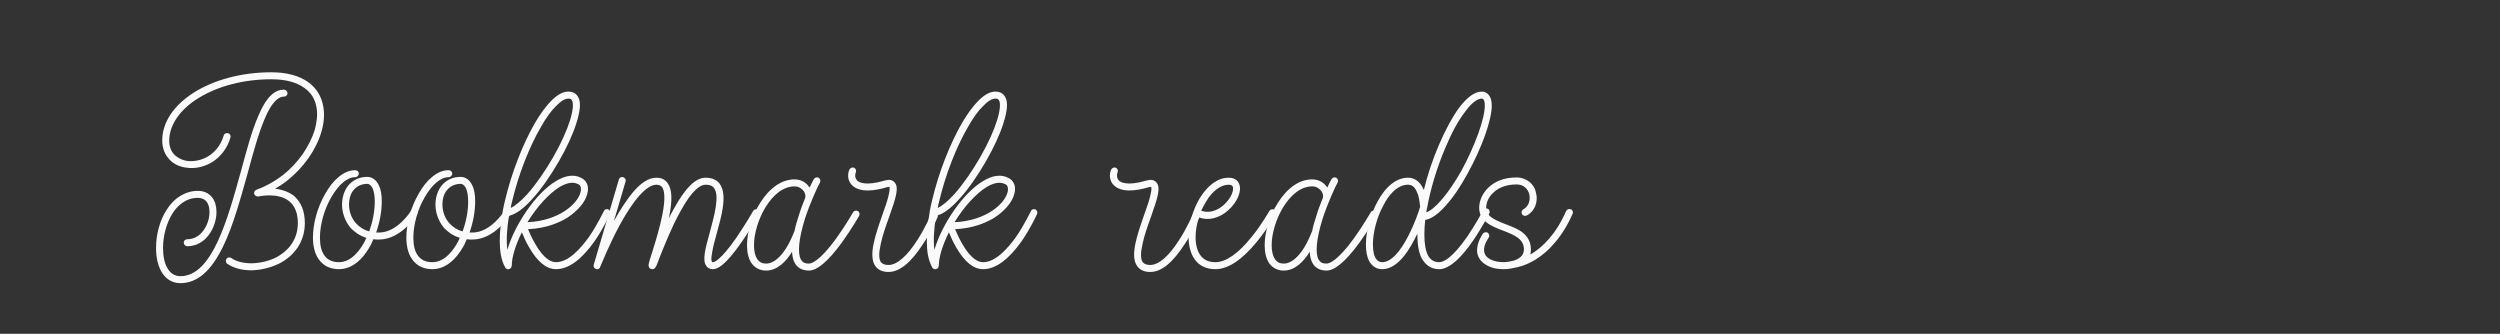 <?xml version="1.0" encoding="UTF-8"?>
<svg xmlns="http://www.w3.org/2000/svg" xmlns:xlink="http://www.w3.org/1999/xlink" width="252.75pt" height="33.75pt" viewBox="0 0 252.75 33.75" version="1.2">
<rect x="0" y="0" width="252.75" height="33.75" fill="#333333" stroke="none"/>
<defs>
<g>
<symbol overflow="visible" id="glyph0-0">
<path style="stroke:none;" d="M 9.895 0.113 L 9.98 0.113 C 10.941 0.086 11.934 -0.168 12.781 -0.594 C 13.543 -0.988 14.137 -1.527 14.59 -2.176 C 15.07 -2.914 15.324 -3.73 15.324 -4.664 C 15.324 -5.883 14.93 -6.812 14.195 -7.438 C 13.629 -7.859 12.949 -8.059 12.328 -8.145 C 12.723 -8.371 13.121 -8.625 13.516 -8.934 C 14.336 -9.586 15.07 -10.348 15.691 -11.227 C 16.91 -12.977 17.473 -14.871 17.191 -16.426 C 17.02 -17.473 16.484 -18.32 15.664 -18.914 C 14.73 -19.566 13.488 -19.906 11.934 -19.906 C 5.852 -19.906 0.906 -16.797 0.906 -13.008 C 0.906 -12.242 1.16 -11.594 1.641 -11.082 C 2.062 -10.633 2.656 -10.348 3.336 -10.266 C 4.215 -10.121 5.176 -10.348 5.965 -10.828 C 6.844 -11.395 7.492 -12.242 7.805 -13.316 C 7.859 -13.516 7.746 -13.715 7.551 -13.742 C 7.379 -13.797 7.184 -13.715 7.125 -13.516 C 6.785 -12.383 6.105 -11.762 5.57 -11.422 C 4.918 -11.027 4.156 -10.859 3.422 -10.941 C 2.914 -11.027 2.461 -11.254 2.148 -11.562 C 1.781 -11.934 1.613 -12.414 1.613 -13.008 C 1.613 -13.797 1.895 -14.59 2.402 -15.324 C 2.914 -16.059 3.648 -16.738 4.582 -17.305 C 6.559 -18.52 9.16 -19.199 11.934 -19.199 C 13.344 -19.199 14.449 -18.914 15.238 -18.352 C 15.945 -17.871 16.371 -17.191 16.512 -16.316 C 16.625 -15.637 16.539 -14.844 16.316 -14.051 C 16.059 -13.234 15.637 -12.414 15.098 -11.621 C 14.531 -10.828 13.855 -10.094 13.09 -9.5 C 12.242 -8.852 11.367 -8.371 10.434 -8.031 C 10.266 -7.973 10.152 -7.777 10.207 -7.605 C 10.266 -7.438 10.434 -7.324 10.633 -7.352 C 10.633 -7.352 12.582 -7.805 13.742 -6.871 C 14.309 -6.418 14.617 -5.656 14.617 -4.664 C 14.617 -2.656 13.262 -1.641 12.469 -1.215 C 11.707 -0.82 10.828 -0.621 9.98 -0.594 C 9.133 -0.594 8.398 -0.762 7.887 -1.133 C 7.719 -1.242 7.492 -1.188 7.406 -1.047 C 7.293 -0.875 7.324 -0.648 7.492 -0.539 C 8.113 -0.113 8.965 0.113 9.895 0.113 Z M 2.742 1.414 C 4.438 1.414 5.852 0.199 7.07 -2.32 C 8.086 -4.41 8.82 -7.125 9.559 -9.754 C 10.121 -11.848 10.66 -13.797 11.281 -15.238 C 11.902 -16.711 12.555 -17.445 13.203 -17.445 C 13.402 -17.445 13.57 -17.586 13.57 -17.785 C 13.57 -17.984 13.402 -18.152 13.203 -18.152 C 11.902 -18.152 11.113 -16.652 10.633 -15.523 C 9.98 -14.051 9.445 -12.047 8.879 -9.953 C 7.492 -4.949 5.938 0.707 2.742 0.707 C 2.207 0.707 1.754 0.453 1.441 -0.086 C 1.133 -0.594 0.988 -1.328 0.988 -2.148 C 0.988 -3.363 1.328 -4.637 1.922 -5.598 C 2.375 -6.332 3.223 -7.211 4.496 -7.211 C 4.891 -7.211 5.203 -7.07 5.402 -6.812 C 5.598 -6.559 5.684 -6.191 5.684 -5.77 C 5.684 -5.117 5.457 -4.438 5.062 -3.902 C 4.777 -3.508 4.242 -3.027 3.449 -3.027 C 3.25 -3.027 3.082 -2.883 3.082 -2.688 C 3.082 -2.488 3.25 -2.32 3.449 -2.32 C 4.297 -2.32 5.09 -2.742 5.625 -3.477 C 6.105 -4.129 6.391 -4.977 6.391 -5.77 C 6.391 -6.363 6.25 -6.871 5.965 -7.238 C 5.625 -7.691 5.117 -7.918 4.496 -7.918 C 3.844 -7.918 3.223 -7.719 2.656 -7.352 C 2.148 -7.039 1.695 -6.559 1.328 -5.965 C 0.648 -4.891 0.281 -3.508 0.281 -2.148 C 0.281 0.027 1.242 1.414 2.742 1.414 Z M 2.742 1.414 "/>
</symbol>
<symbol overflow="visible" id="glyph0-1">
<path style="stroke:none;" d="M 2.062 0 C 3.309 0 4.438 -0.875 5.289 -2.461 L 5.543 -3.027 C 5.711 -2.996 5.91 -2.996 6.105 -2.996 C 8.371 -2.996 9.895 -5.43 9.953 -5.543 C 10.066 -5.711 10.008 -5.91 9.84 -6.023 C 9.672 -6.105 9.445 -6.078 9.359 -5.91 C 9.332 -5.883 8 -3.703 6.105 -3.703 L 5.824 -3.703 C 6.191 -4.75 6.391 -5.852 6.391 -6.844 C 6.391 -7.52 6.305 -8.086 6.078 -8.512 C 5.824 -9.047 5.402 -9.332 4.918 -9.332 C 4.129 -9.332 3.477 -9.02 2.996 -8.453 C 2.602 -7.945 2.375 -7.266 2.375 -6.531 C 2.375 -5.656 2.715 -4.777 3.281 -4.129 C 3.621 -3.789 4.102 -3.395 4.836 -3.168 L 4.664 -2.801 C 4.242 -2.008 3.363 -0.707 2.062 -0.707 C 1.414 -0.707 0.906 -0.934 0.594 -1.387 C 0.281 -1.809 0.141 -2.43 0.141 -3.195 C 0.141 -4.469 0.566 -6.051 1.301 -7.293 C 2.035 -8.566 2.914 -9.301 3.703 -9.301 C 3.902 -9.301 4.07 -9.473 4.07 -9.672 C 4.07 -9.867 3.902 -10.008 3.703 -10.008 C 3.137 -10.008 2.574 -9.781 2.008 -9.301 C 1.527 -8.906 1.074 -8.34 0.68 -7.633 C -0.113 -6.277 -0.566 -4.609 -0.566 -3.195 C -0.566 -2.289 -0.367 -1.527 0.027 -0.988 C 0.48 -0.34 1.188 0 2.062 0 Z M 5.117 -3.816 C 4.609 -3.957 4.156 -4.242 3.816 -4.609 C 3.336 -5.117 3.082 -5.824 3.082 -6.531 C 3.082 -7.973 3.988 -8.625 4.918 -8.625 C 5.062 -8.625 5.258 -8.566 5.457 -8.199 C 5.598 -7.887 5.684 -7.406 5.684 -6.844 C 5.684 -5.883 5.484 -4.809 5.117 -3.816 Z M 5.117 -3.816 "/>
</symbol>
<symbol overflow="visible" id="glyph0-2">
<path style="stroke:none;" d="M 0.199 0 L 0.34 0 C 0.34 0 0.367 0 0.367 0 L 0.395 -0.027 L 0.426 -0.027 C 0.426 -0.027 0.453 -0.027 0.453 -0.055 L 0.48 -0.055 L 0.508 -0.086 L 0.539 -0.086 L 0.539 -0.113 C 0.566 -0.113 0.566 -0.141 0.566 -0.141 L 0.566 -0.168 L 0.594 -0.168 L 0.594 -0.199 L 0.621 -0.227 L 0.621 -0.312 C 0.621 -0.34 0.648 -0.34 0.648 -0.34 L 0.648 -0.367 C 0.648 -1.215 1.02 -2.43 1.668 -3.73 C 1.836 -3.336 2.062 -2.77 2.402 -2.207 C 3.25 -0.734 4.156 0 5.117 0 C 6.391 0 7.691 -0.961 9.02 -2.828 C 9.953 -4.184 10.547 -5.512 10.574 -5.57 C 10.66 -5.738 10.574 -5.965 10.406 -6.051 C 10.234 -6.105 10.008 -6.051 9.953 -5.852 C 9.926 -5.852 9.332 -4.523 8.426 -3.223 C 7.605 -2.094 6.391 -0.707 5.117 -0.707 C 4.637 -0.707 3.902 -1.02 3.027 -2.543 C 2.688 -3.109 2.461 -3.676 2.289 -4.043 C 4.184 -4.129 5.484 -4.723 6.305 -5.23 C 7.324 -5.91 8.086 -6.785 8.285 -7.633 C 8.48 -8.34 8.258 -8.934 7.691 -9.219 C 6.984 -9.613 6.078 -9.5 5.117 -8.906 C 3.109 -7.719 0.934 -4.496 0.199 -1.949 C 0.086 -2.883 0.141 -4.043 0.367 -5.402 C 1.047 -5.543 1.836 -6.105 2.742 -7.125 C 3.648 -8.113 4.582 -9.473 5.43 -10.941 C 6.191 -12.27 6.812 -13.602 7.152 -14.676 C 7.578 -15.977 7.664 -16.91 7.352 -17.418 C 7.211 -17.672 6.926 -17.953 6.391 -17.953 L 6.363 -17.953 C 5.824 -17.953 5.258 -17.645 4.637 -17.02 C 4.102 -16.484 3.562 -15.75 2.996 -14.789 C 1.754 -12.641 0.621 -9.727 -0.027 -6.984 C -0.113 -6.645 -0.199 -6.25 -0.281 -5.797 L -0.281 -5.738 C -0.594 -3.957 -0.82 -1.582 -0.027 -0.199 L -0.027 -0.168 C -0.027 -0.168 0 -0.168 0 -0.141 C 0 -0.113 0.027 -0.113 0.027 -0.113 L 0.055 -0.086 C 0.055 -0.086 0.086 -0.086 0.086 -0.055 L 0.113 -0.055 C 0.113 -0.027 0.141 -0.027 0.141 -0.027 C 0.168 -0.027 0.168 -0.027 0.199 0 Z M 0.539 -6.191 C 0.566 -6.391 0.621 -6.617 0.68 -6.844 C 1.301 -9.5 2.402 -12.355 3.621 -14.422 C 4.129 -15.324 4.637 -16.031 5.145 -16.512 C 5.598 -16.992 6.023 -17.246 6.363 -17.246 L 6.391 -17.246 C 6.59 -17.246 6.672 -17.164 6.73 -17.078 C 7.07 -16.457 6.531 -14.277 4.809 -11.281 C 3.988 -9.867 3.082 -8.566 2.234 -7.605 C 1.582 -6.898 0.988 -6.391 0.539 -6.191 Z M 2.234 -4.75 C 3.223 -6.363 4.438 -7.664 5.484 -8.312 C 5.965 -8.594 6.391 -8.738 6.758 -8.738 C 6.984 -8.738 7.184 -8.68 7.379 -8.594 C 7.691 -8.426 7.664 -8.059 7.605 -7.805 C 7.324 -6.617 5.43 -4.891 2.234 -4.75 Z M 2.234 -4.75 "/>
</symbol>
<symbol overflow="visible" id="glyph0-3">
<path style="stroke:none;" d="M -0.762 0 C -0.621 0 -0.48 -0.086 -0.453 -0.227 C -0.426 -0.254 0.395 -2.375 1.527 -4.469 C 2.969 -7.098 4.27 -8.539 5.23 -8.539 C 5.57 -8.539 5.711 -8.398 5.797 -8.312 C 6.023 -8 6.191 -7.266 5.824 -5.457 C 5.57 -4.184 5.145 -2.801 4.836 -1.809 C 4.438 -0.566 4.355 -0.367 4.523 -0.141 C 4.582 -0.055 4.695 0 4.809 0 C 5.09 0 5.176 -0.227 5.289 -0.48 L 5.57 -1.215 C 6.023 -2.348 6.758 -4.215 7.633 -5.797 C 8.879 -8.086 9.699 -8.539 10.207 -8.539 C 10.602 -8.539 10.887 -8.453 11.055 -8.199 C 11.648 -7.438 11.082 -5.402 10.633 -3.73 C 10.18 -2.094 9.84 -0.875 10.293 -0.312 C 10.375 -0.168 10.602 0 10.941 0 C 11.367 0 12.156 -0.281 13.91 -2.828 C 14.844 -4.184 15.609 -5.512 15.637 -5.543 C 15.723 -5.711 15.664 -5.938 15.496 -6.023 C 15.324 -6.105 15.098 -6.051 15.016 -5.883 C 15.016 -5.883 14.25 -4.551 13.344 -3.223 C 11.676 -0.82 11.055 -0.707 10.941 -0.707 C 10.859 -0.707 10.859 -0.734 10.859 -0.734 C 10.828 -0.762 10.715 -0.961 10.859 -1.641 C 10.941 -2.176 11.113 -2.855 11.309 -3.535 C 11.562 -4.469 11.848 -5.457 11.961 -6.332 C 12.102 -7.406 11.988 -8.145 11.621 -8.652 C 11.309 -9.047 10.828 -9.246 10.207 -9.246 C 9.188 -9.246 8.172 -8.227 7.012 -6.137 C 6.844 -5.824 6.645 -5.484 6.477 -5.117 L 6.531 -5.344 C 6.871 -7.012 6.812 -8.113 6.363 -8.707 C 6.105 -9.078 5.711 -9.246 5.23 -9.246 C 4.496 -9.246 3.73 -8.793 2.883 -7.805 C 2.262 -7.07 1.613 -6.078 0.934 -4.863 L 2.121 -8.879 C 2.176 -9.047 2.062 -9.246 1.867 -9.301 C 1.695 -9.359 1.5 -9.273 1.441 -9.078 L -1.102 -0.453 C -1.16 -0.281 -1.074 -0.086 -0.875 -0.027 C -0.848 0 -0.82 0 -0.762 0 Z M -0.762 0 "/>
</symbol>
<symbol overflow="visible" id="glyph0-4">
<path style="stroke:none;" d="M 1.355 0.141 C 2.516 0.141 3.395 -0.793 3.988 -1.754 C 4.016 -1.273 4.102 -0.906 4.27 -0.621 C 4.469 -0.254 4.891 0.141 5.684 0.141 C 6.531 0.141 7.633 -0.793 9.02 -2.688 C 9.98 -4.016 10.746 -5.344 10.773 -5.402 C 10.859 -5.57 10.801 -5.797 10.633 -5.883 C 10.461 -5.965 10.234 -5.91 10.152 -5.738 C 10.152 -5.738 9.387 -4.41 8.453 -3.109 C 6.785 -0.82 5.965 -0.566 5.684 -0.566 C 5.289 -0.566 5.062 -0.68 4.891 -0.961 C 4.523 -1.613 4.664 -3.082 5.289 -5.09 C 5.824 -6.73 6.559 -8.312 6.812 -8.766 C 6.898 -8.934 6.844 -9.133 6.672 -9.246 C 6.504 -9.332 6.305 -9.273 6.191 -9.105 C 6.105 -8.934 5.938 -8.652 5.77 -8.258 C 5.77 -8.258 5.77 -8.285 5.738 -8.285 C 5.402 -8.793 4.863 -9.078 4.242 -9.078 C 2.941 -9.078 1.727 -8.227 0.762 -6.699 C -0.055 -5.43 -0.566 -3.789 -0.566 -2.43 C -0.566 -1.695 -0.426 -1.102 -0.141 -0.648 C 0.199 -0.141 0.734 0.141 1.355 0.141 Z M 1.355 -0.566 C 0.961 -0.566 0.68 -0.707 0.453 -1.047 C 0.254 -1.355 0.141 -1.836 0.141 -2.43 C 0.141 -4.75 1.895 -8.371 4.242 -8.371 C 4.75 -8.371 5.031 -8.059 5.176 -7.887 C 5.344 -7.633 5.371 -7.352 5.316 -7.211 C 5.09 -6.645 4.836 -5.996 4.637 -5.316 C 4.469 -4.809 4.324 -4.324 4.242 -3.875 C 4.184 -3.762 3.902 -2.941 3.422 -2.176 C 2.969 -1.441 2.234 -0.566 1.355 -0.566 Z M 1.355 -0.566 "/>
</symbol>
<symbol overflow="visible" id="glyph0-5">
<path style="stroke:none;" d="M 3.508 0.281 C 4.637 0.281 5.797 -0.68 7.012 -2.574 C 7.887 -3.902 8.453 -5.23 8.48 -5.289 C 8.539 -5.484 8.453 -5.684 8.285 -5.77 C 8.113 -5.824 7.887 -5.738 7.832 -5.57 C 7.805 -5.57 7.266 -4.242 6.418 -2.941 C 5.371 -1.301 4.355 -0.426 3.508 -0.426 C 2.969 -0.426 2.801 -0.648 2.742 -0.707 C 2.516 -1.02 2.516 -1.641 2.715 -2.516 C 2.883 -3.363 3.223 -4.324 3.562 -5.258 C 4.242 -7.184 4.609 -8.285 4.102 -8.793 C 3.875 -9.047 3.562 -9.078 3.137 -8.965 C 1.133 -8.371 0.48 -8.793 0.312 -8.992 C 0.086 -9.246 0.113 -9.586 0.199 -9.781 C 0.281 -9.98 0.199 -10.18 0 -10.266 C -0.168 -10.32 -0.367 -10.234 -0.453 -10.066 C -0.68 -9.527 -0.594 -8.934 -0.227 -8.539 C 0.539 -7.691 2.121 -7.918 3.336 -8.285 C 3.508 -8.34 3.59 -8.312 3.59 -8.312 C 3.621 -8.285 3.676 -8.113 3.508 -7.438 C 3.395 -6.898 3.137 -6.219 2.883 -5.484 C 2.176 -3.449 1.441 -1.355 2.176 -0.312 C 2.461 0.086 2.914 0.281 3.508 0.281 Z M 3.508 0.281 "/>
</symbol>
<symbol overflow="visible" id="glyph0-6">
<path style="stroke:none;" d=""/>
</symbol>
<symbol overflow="visible" id="glyph0-7">
<path style="stroke:none;" d="M 2.148 0 C 3.422 0 4.836 -0.934 6.363 -2.801 C 7.465 -4.156 8.199 -5.484 8.227 -5.543 C 8.312 -5.711 8.258 -5.938 8.086 -6.023 C 7.918 -6.105 7.691 -6.051 7.605 -5.883 C 7.578 -5.883 6.871 -4.551 5.797 -3.25 C 4.469 -1.582 3.195 -0.707 2.148 -0.707 C 1.469 -0.707 0.961 -0.934 0.621 -1.414 C 0.312 -1.836 0.141 -2.461 0.141 -3.223 C 0.141 -3.875 0.254 -4.551 0.48 -5.23 C 0.961 -5.062 1.441 -5.031 1.949 -5.145 C 2.488 -5.289 2.996 -5.543 3.449 -5.965 C 4.355 -6.758 4.836 -7.918 4.551 -8.594 C 4.469 -8.852 4.215 -9.246 3.477 -9.246 C 2.402 -9.246 1.387 -8.512 0.566 -7.184 C -0.141 -5.996 -0.566 -4.523 -0.566 -3.223 C -0.566 -2.32 -0.34 -1.527 0.055 -0.988 C 0.508 -0.34 1.242 0 2.148 0 Z M 0.707 -5.91 C 0.848 -6.219 1.02 -6.531 1.188 -6.812 C 1.836 -7.918 2.688 -8.539 3.477 -8.539 C 3.816 -8.539 3.875 -8.398 3.902 -8.34 C 4.043 -7.973 3.703 -7.125 2.996 -6.504 C 2.656 -6.191 1.781 -5.543 0.707 -5.91 Z M 0.707 -5.91 "/>
</symbol>
<symbol overflow="visible" id="glyph0-8">
<path style="stroke:none;" d="M 1.074 0 C 2.234 0 3.363 -1.047 4.41 -3.137 C 4.496 -3.281 4.551 -3.449 4.637 -3.59 L 4.637 -3.508 C 4.637 -2.488 4.777 -1.641 5.09 -1.074 C 5.484 -0.367 6.078 0 6.844 0 C 7.379 0 7.973 -0.312 8.652 -0.934 C 9.16 -1.414 9.699 -2.062 10.266 -2.883 C 11.195 -4.242 11.875 -5.57 11.902 -5.625 C 11.988 -5.797 11.934 -6.023 11.762 -6.105 C 11.594 -6.191 11.367 -6.137 11.281 -5.965 C 11.281 -5.938 10.574 -4.609 9.672 -3.281 C 8.113 -1.047 7.238 -0.707 6.844 -0.707 C 6.332 -0.707 5.965 -0.934 5.711 -1.387 C 5.457 -1.895 5.344 -2.602 5.344 -3.508 C 5.344 -3.957 5.371 -4.469 5.43 -4.977 C 6.051 -5.09 6.758 -5.57 7.492 -6.418 C 8.227 -7.211 8.992 -8.34 9.699 -9.641 C 11.168 -12.301 12.156 -15.07 12.156 -16.539 C 12.156 -16.965 12.074 -17.277 11.934 -17.504 C 11.762 -17.785 11.48 -17.953 11.141 -17.953 C 10.434 -17.953 9.672 -17.391 8.852 -16.316 C 8.172 -15.383 7.465 -14.082 6.812 -12.555 C 6.191 -11.113 5.656 -9.527 5.289 -8 C 4.863 -9.02 4.215 -9.246 3.676 -9.246 C 2.543 -9.246 1.441 -8.398 0.594 -6.812 C -0.113 -5.512 -0.566 -3.844 -0.566 -2.488 C -0.566 -1.781 -0.453 -1.215 -0.227 -0.793 C 0.086 -0.281 0.508 0 1.074 0 Z M 5.543 -5.738 C 5.543 -5.852 5.57 -5.965 5.598 -6.078 L 5.598 -6.137 C 5.625 -6.164 5.625 -6.191 5.625 -6.219 C 5.965 -8.113 6.617 -10.293 7.465 -12.27 C 8.086 -13.77 8.766 -15.016 9.445 -15.891 C 10.066 -16.766 10.688 -17.246 11.141 -17.246 C 11.254 -17.246 11.281 -17.191 11.34 -17.133 C 11.395 -17.051 11.453 -16.879 11.453 -16.539 C 11.453 -15.184 10.461 -12.496 9.105 -9.98 C 7.805 -7.691 6.477 -6.105 5.543 -5.738 Z M 1.074 -0.707 C 0.734 -0.707 0.141 -0.934 0.141 -2.488 C 0.141 -3.73 0.539 -5.258 1.215 -6.477 C 1.613 -7.266 2.488 -8.539 3.676 -8.539 C 3.93 -8.539 4.156 -8.453 4.324 -8.258 C 4.469 -8.086 4.609 -7.805 4.723 -7.465 C 4.863 -6.984 4.891 -6.477 4.918 -6.277 L 4.891 -6.25 C 4.809 -5.91 4.383 -4.664 3.762 -3.449 C 2.855 -1.641 1.922 -0.707 1.074 -0.707 Z M 1.074 -0.707 "/>
</symbol>
<symbol overflow="visible" id="glyph0-9">
<path style="stroke:none;" d="M 2.121 0 C 2.488 0 2.883 -0.055 3.223 -0.141 C 3.422 -0.168 4.27 -0.312 5.344 -0.961 C 6.023 -1.387 6.672 -1.922 7.238 -2.602 C 7.973 -3.422 8.594 -4.438 9.105 -5.598 C 9.188 -5.77 9.105 -5.996 8.934 -6.051 C 8.738 -6.137 8.539 -6.051 8.453 -5.883 C 7.379 -3.422 5.996 -2.207 5.004 -1.582 C 4.949 -1.555 4.891 -1.527 4.836 -1.469 C 4.863 -1.641 4.891 -1.809 4.891 -1.98 C 4.891 -2.688 4.609 -3.281 4.016 -3.73 C 3.535 -4.102 2.914 -4.324 2.32 -4.551 C 1.102 -5.031 0.367 -5.371 0.367 -6.219 C 0.367 -6.617 0.539 -7.238 1.074 -7.719 C 1.469 -8.113 2.207 -8.566 3.422 -8.566 C 4.41 -8.566 4.664 -7.805 4.723 -7.578 C 4.891 -6.844 4.551 -6.277 4.129 -6.051 C 3.957 -5.965 3.902 -5.738 3.988 -5.57 C 4.07 -5.402 4.297 -5.344 4.469 -5.43 C 5.258 -5.824 5.656 -6.785 5.402 -7.746 C 5.316 -8.172 5.09 -8.539 4.75 -8.82 C 4.383 -9.105 3.93 -9.273 3.422 -9.273 C 0.82 -9.273 -0.34 -7.492 -0.34 -6.219 C -0.34 -4.836 0.934 -4.324 2.062 -3.902 C 3.395 -3.395 4.184 -2.996 4.184 -1.98 C 4.184 -1.301 3.562 -0.988 3.168 -0.875 C 3.137 -0.848 3.109 -0.848 3.082 -0.848 L 3.055 -0.848 C 2.035 -0.539 0.793 -0.762 0.34 -1.355 C 0.113 -1.668 -0.027 -2.234 0.621 -3.195 C 0.734 -3.336 0.68 -3.562 0.539 -3.676 C 0.367 -3.789 0.141 -3.73 0.027 -3.59 C -0.312 -3.055 -0.508 -2.574 -0.539 -2.121 C -0.594 -1.668 -0.48 -1.273 -0.227 -0.934 C 0.113 -0.508 0.707 -0.168 1.414 -0.055 C 1.641 -0.027 1.895 0 2.121 0 Z M 2.121 0 "/>
</symbol>
</g>
</defs>
<g id="surface1">
<g style="fill:rgb(98.039%,98.039%,98.039%);fill-opacity:1;">
  <use xlink:href="#glyph0-0" x="15.495" y="27.214"/>
</g>
<g style="fill:rgb(98.039%,98.039%,98.039%);fill-opacity:1;">
  <use xlink:href="#glyph0-1" x="32.205" y="27.214"/>
</g>
<g style="fill:rgb(98.039%,98.039%,98.039%);fill-opacity:1;">
  <use xlink:href="#glyph0-1" x="41.649" y="27.214"/>
</g>
<g style="fill:rgb(98.039%,98.039%,98.039%);fill-opacity:1;">
  <use xlink:href="#glyph0-2" x="51.093" y="27.214"/>
</g>
<g style="fill:rgb(98.039%,98.039%,98.039%);fill-opacity:1;">
  <use xlink:href="#glyph0-3" x="61.13" y="27.214"/>
</g>
<g style="fill:rgb(98.039%,98.039%,98.039%);fill-opacity:1;">
  <use xlink:href="#glyph0-4" x="76.088" y="27.214"/>
</g>
<g style="fill:rgb(98.039%,98.039%,98.039%);fill-opacity:1;">
  <use xlink:href="#glyph0-5" x="86.323" y="27.214"/>
</g>
<g style="fill:rgb(98.039%,98.039%,98.039%);fill-opacity:1;">
  <use xlink:href="#glyph0-2" x="94.268" y="27.214"/>
</g>
<g style="fill:rgb(98.039%,98.039%,98.039%);fill-opacity:1;">
  <use xlink:href="#glyph0-6" x="104.306" y="27.214"/>
</g>
<g style="fill:rgb(98.039%,98.039%,98.039%);fill-opacity:1;">
  <use xlink:href="#glyph0-5" x="112.788" y="27.214"/>
</g>
<g style="fill:rgb(98.039%,98.039%,98.039%);fill-opacity:1;">
  <use xlink:href="#glyph0-7" x="120.733" y="27.214"/>
</g>
<g style="fill:rgb(98.039%,98.039%,98.039%);fill-opacity:1;">
  <use xlink:href="#glyph0-4" x="128.424" y="27.214"/>
</g>
<g style="fill:rgb(98.039%,98.039%,98.039%);fill-opacity:1;">
  <use xlink:href="#glyph0-8" x="138.66" y="27.214"/>
</g>
<g style="fill:rgb(98.039%,98.039%,98.039%);fill-opacity:1;">
  <use xlink:href="#glyph0-9" x="149.885" y="27.214"/>
</g>
</g>
</svg>
